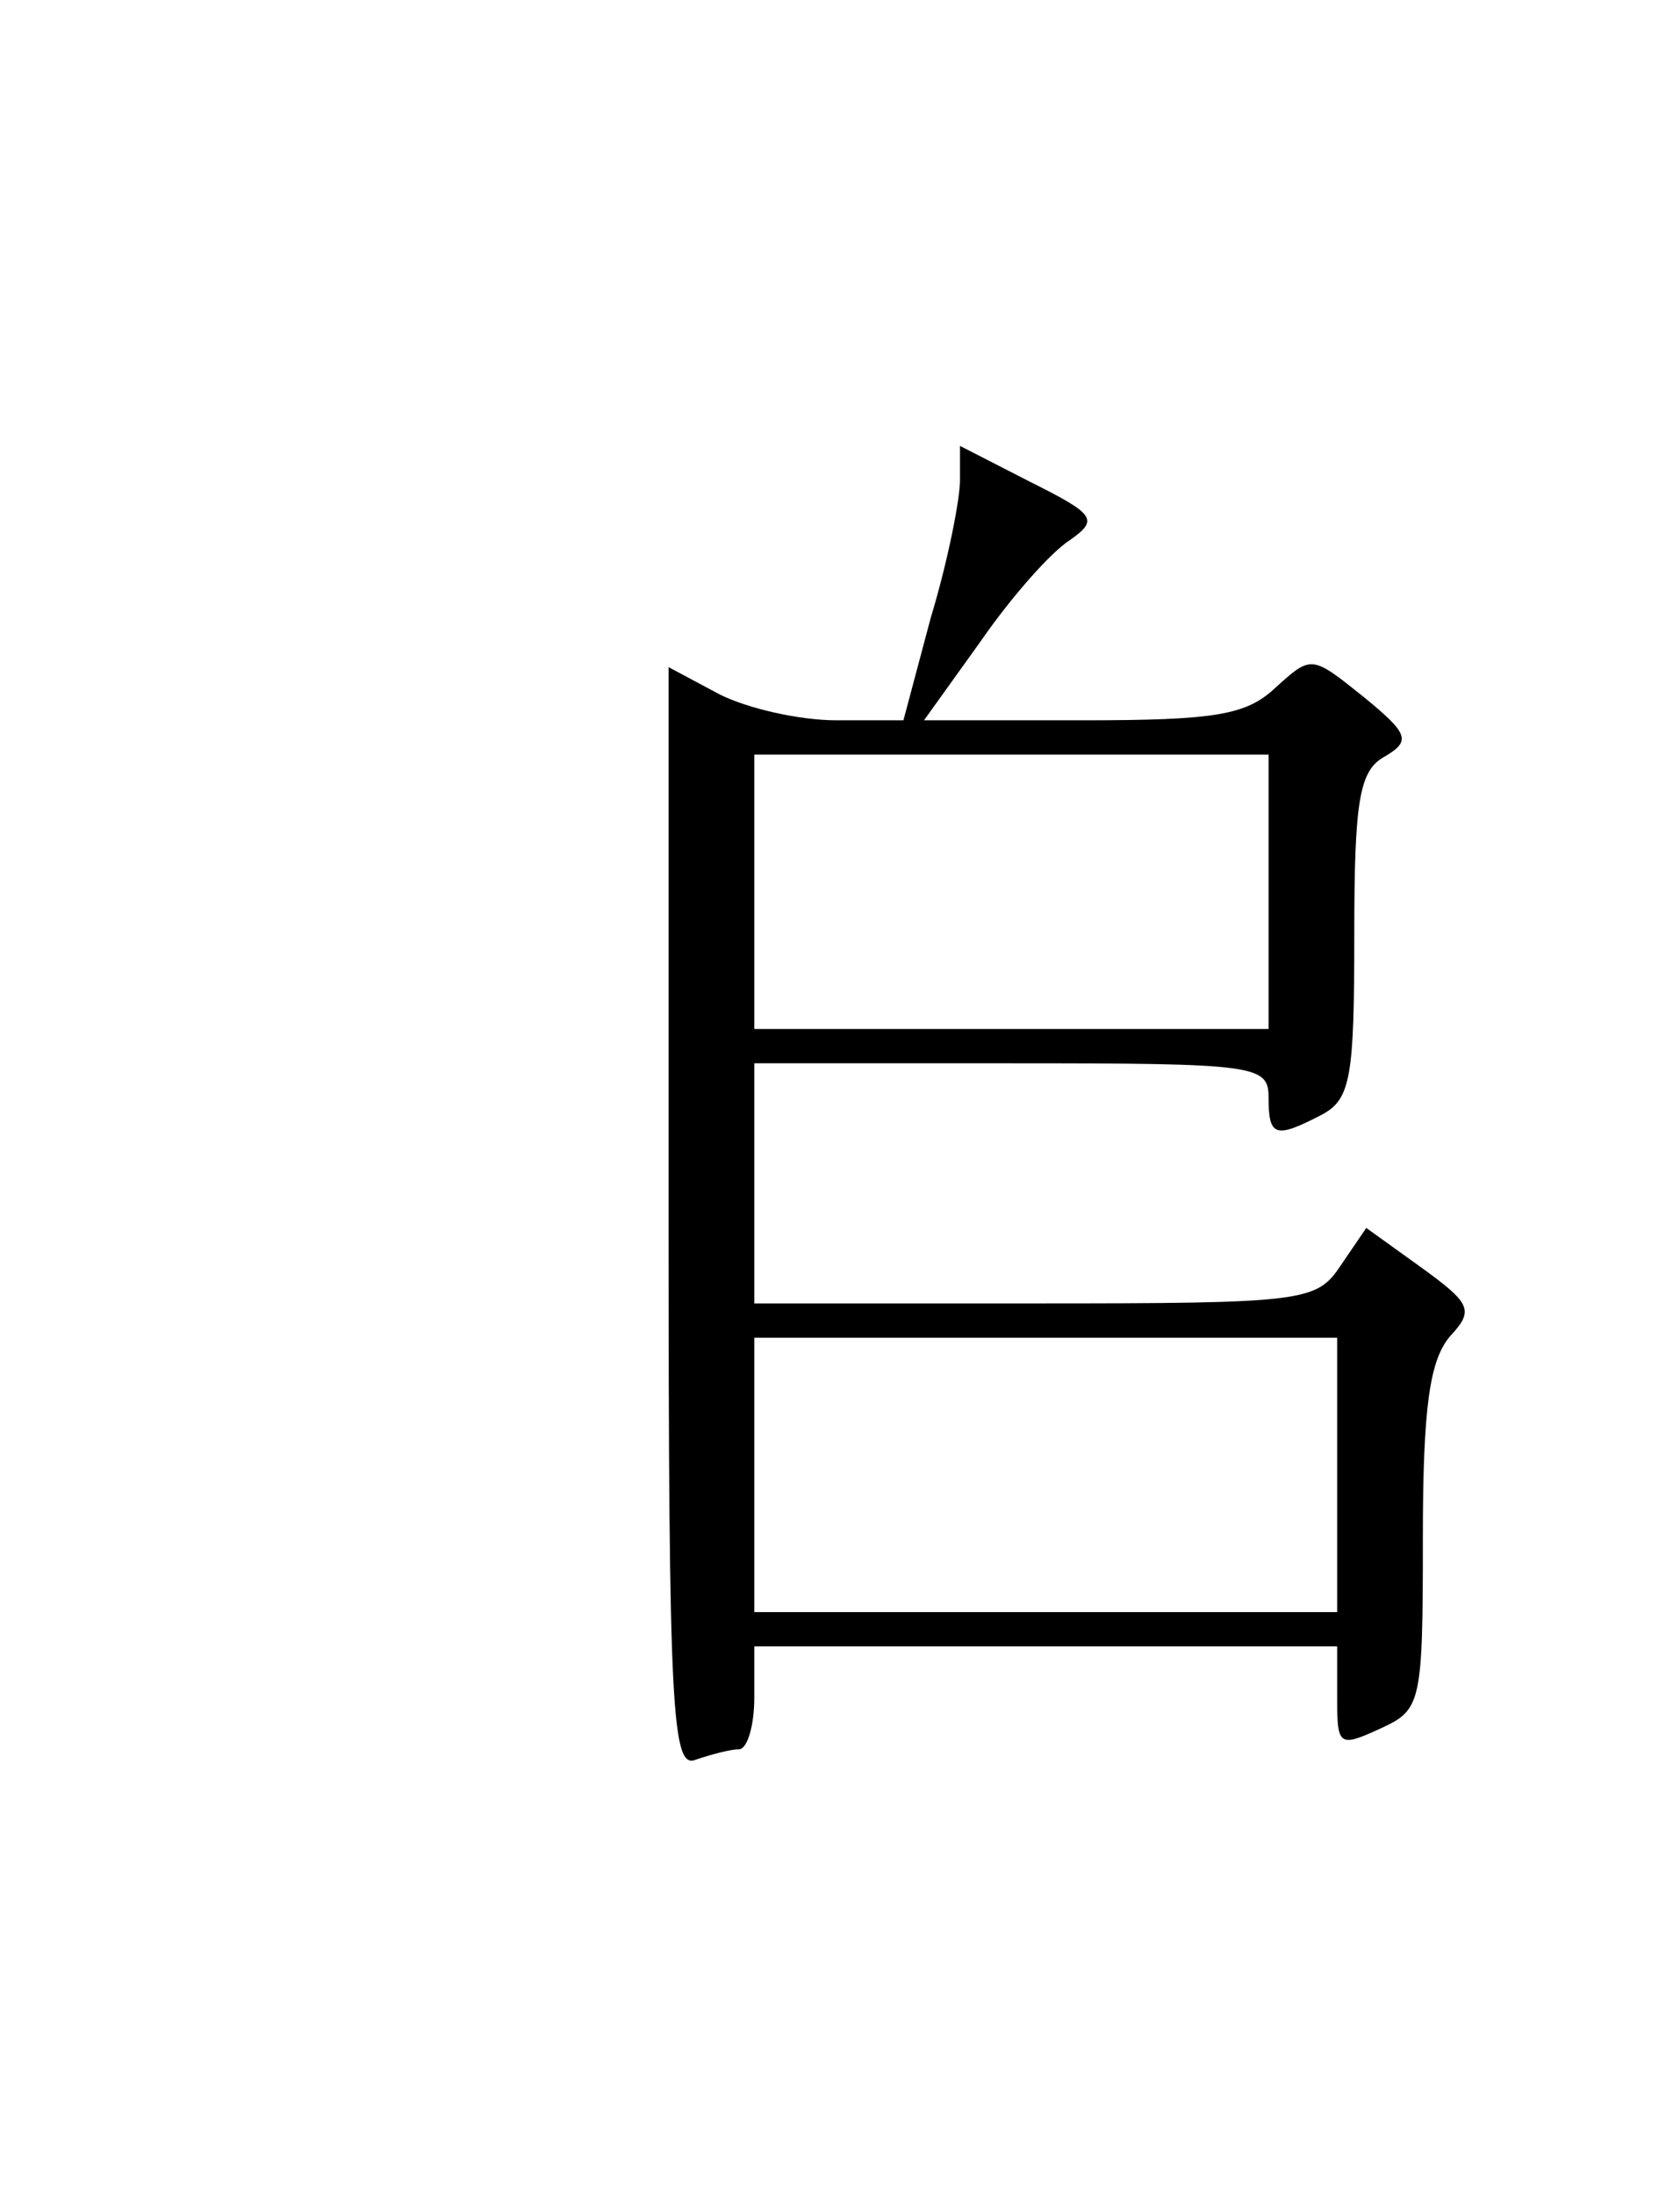 <?xml version="1.0" encoding="UTF-8" standalone="yes"?>
<!-- Created with sK1/UniConvertor (http://sk1project.org/) -->
<svg xmlns="http://www.w3.org/2000/svg" xmlns:xlink="http://www.w3.org/1999/xlink"
  width="98pt" height="128pt" viewBox="0 0 98 128"
  fill-rule="evenodd">
<g>
<g>
<path style="stroke:none; fill:#000000" d="M 56 28C 56 29.1 55.3 32.7 54.3 36L 52.7 42L 48.8 42C 46.6 42 43.6 41.3 42 40.5L 39 38.9L 39 71.1C 39 100 39.2 103.2 40.6 102.6C 41.5 102.3 42.6 102 43.1 102C 43.6 102 44 100.6 44 99L 44 96L 61 96L 78 96L 78 99C 78 101.8 78.1 101.9 80.5 100.8C 82.9 99.7 83 99.4 83 89.7C 83 82 83.4 79.3 84.6 77.9C 86 76.4 85.8 76 82.9 73.9L 79.7 71.6L 78.2 73.8C 76.8 75.9 76.1 76 60.4 76L 44 76L 44 69L 44 62L 59 62C 73.3 62 74 62.1 74 64C 74 66.3 74.4 66.4 77.1 65C 78.8 64.1 79 62.8 79 54.5C 79 46.6 79.3 44.9 80.8 44.1C 82.3 43.2 82.2 42.8 79.5 40.6C 76.5 38.2 76.5 38.2 74.4 40.1C 72.7 41.7 70.9 42 63.1 42L 53.9 42L 57.2 37.4C 59 34.8 61.3 32.2 62.4 31.5C 64.1 30.3 63.9 30 60.1 28.1L 56 26L 56 28zM 74 52L 74 60L 59 60L 44 60L 44 52L 44 44L 59 44L 74 44L 74 52zM 78 86L 78 94L 61 94L 44 94L 44 86L 44 78L 61 78L 78 78L 78 86z"/>
</g>
</g>
</svg>